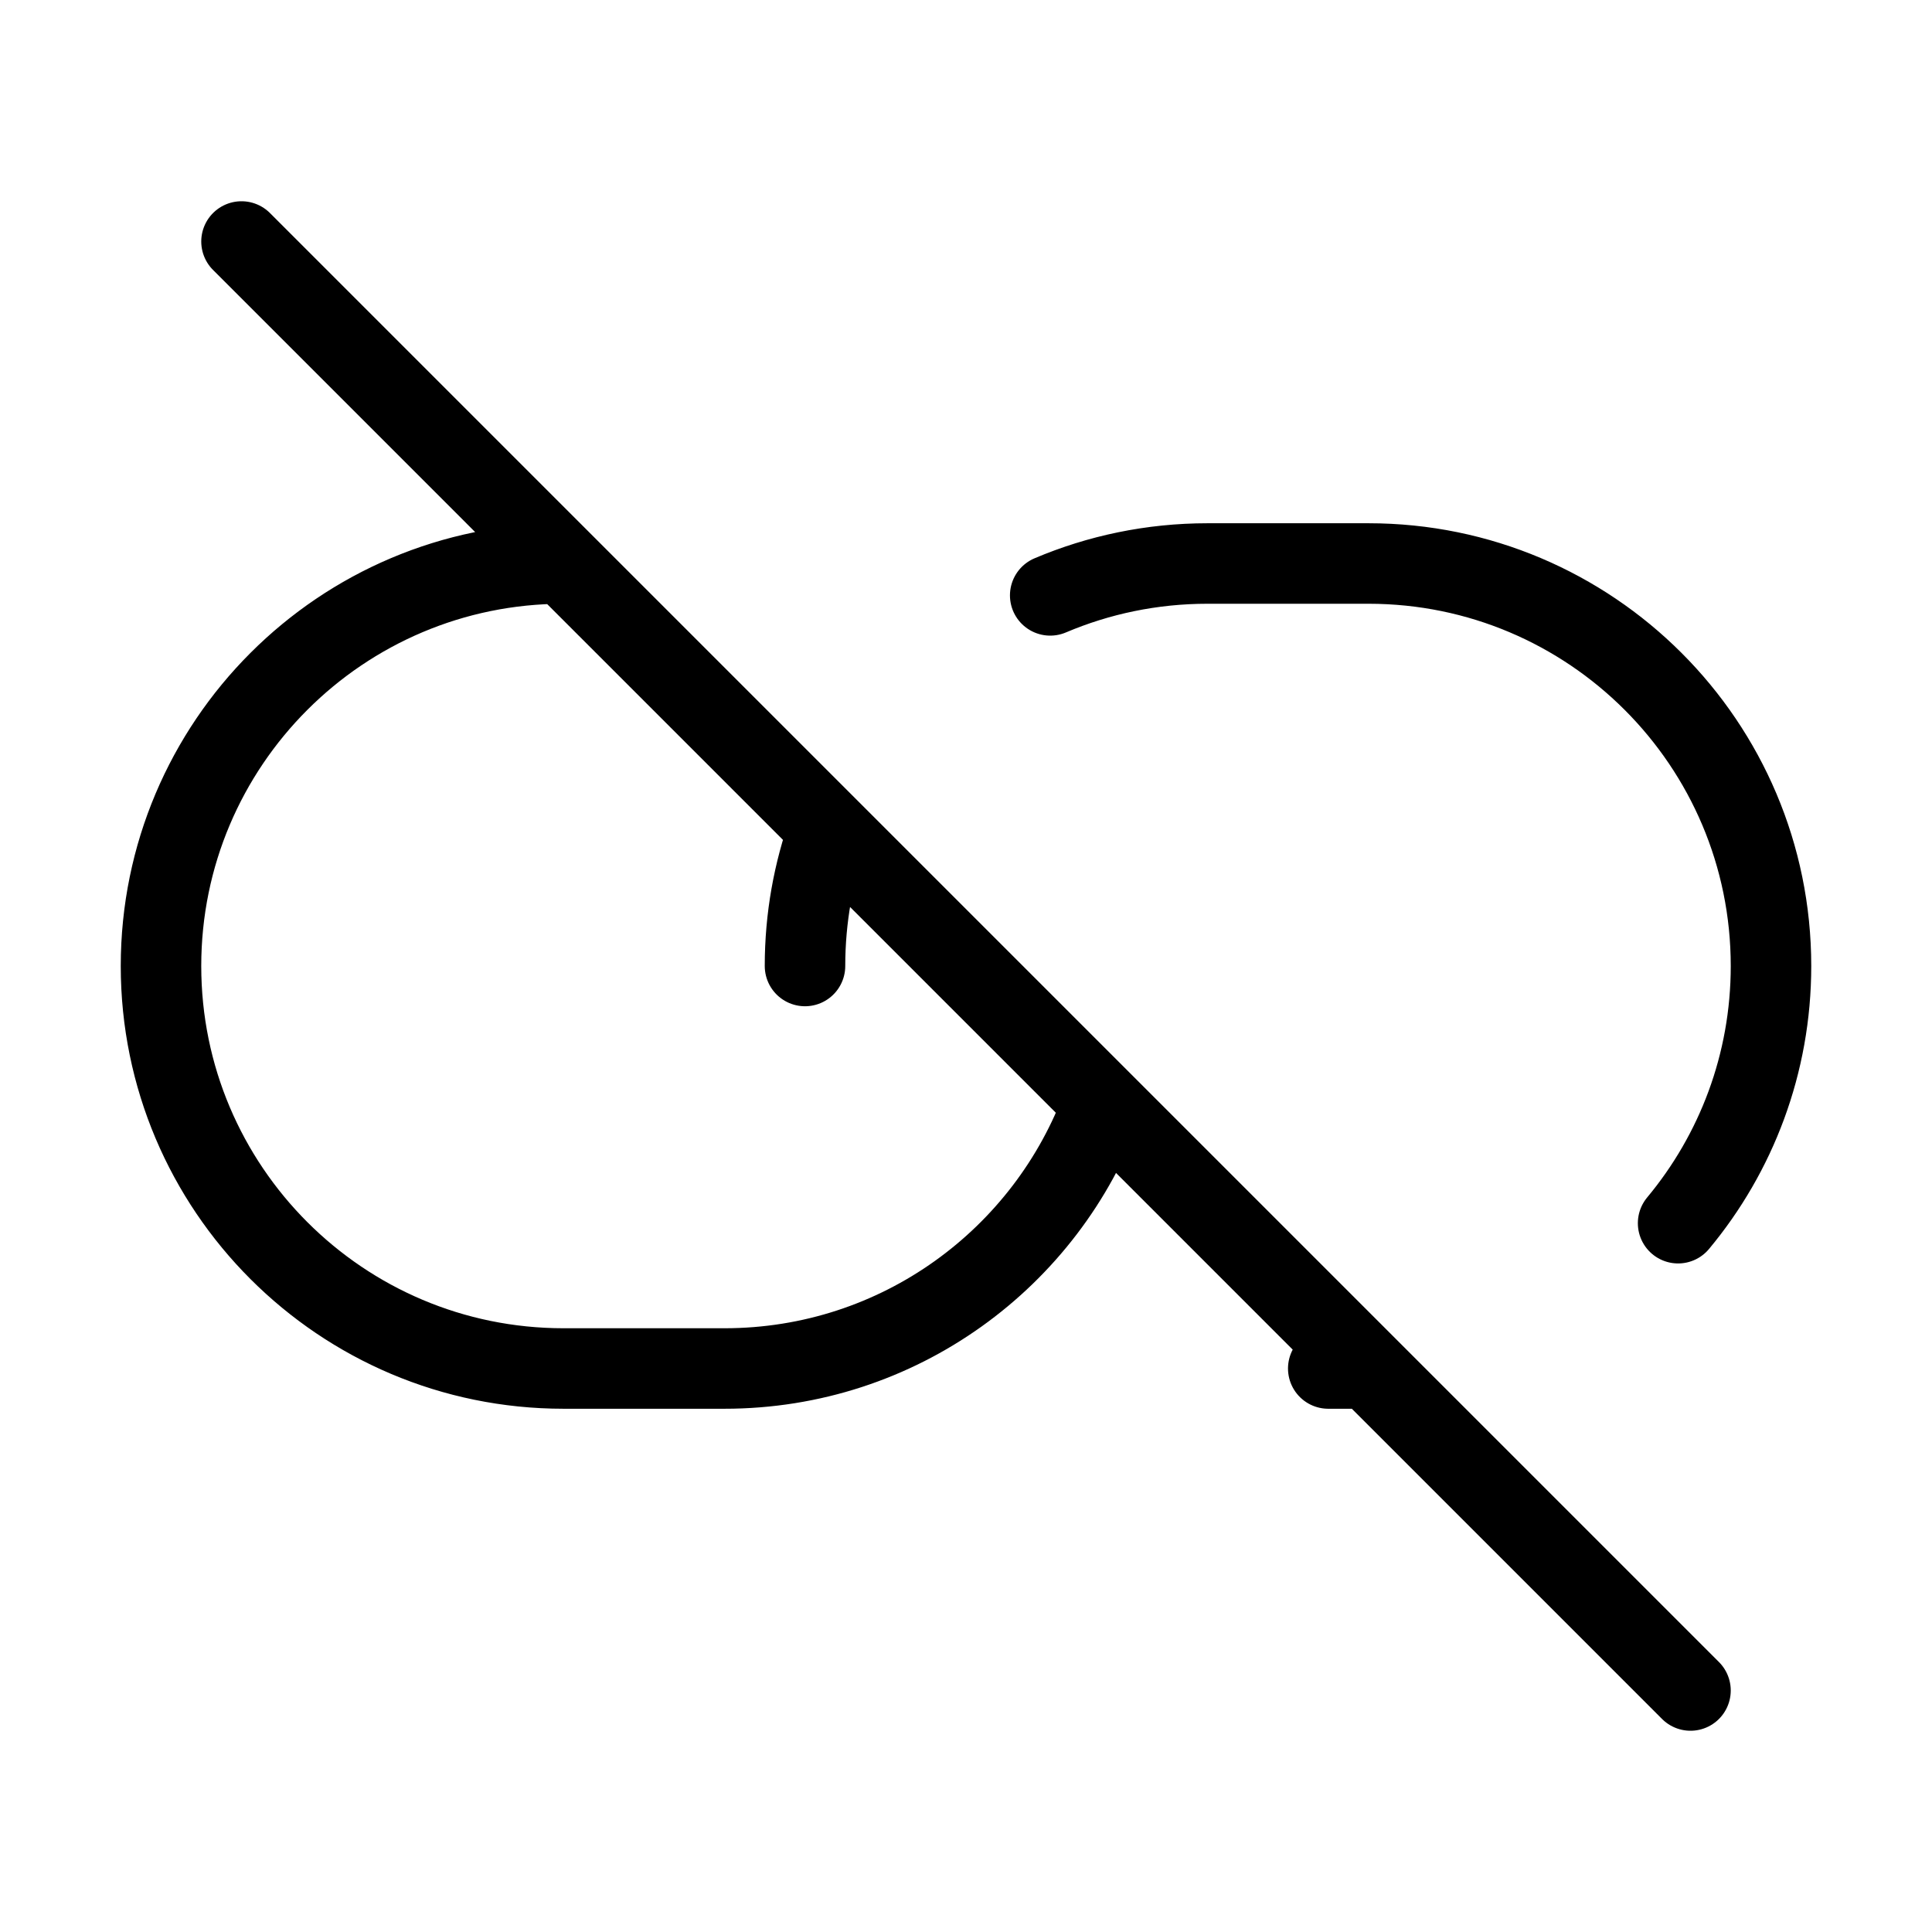 <svg width="24" height="24" viewBox="0 0 24 24" fill="none" xmlns="http://www.w3.org/2000/svg">
<path d="M7 7C4.239 7 2 9.239 2 12C2 14.761 4.239 17 7 17H9C11.164 17 13.006 15.626 13.703 13.703M17 17H16.5M10 12C10 11.402 10.105 10.829 10.297 10.297M21 21L13.703 13.703M3 3L10.297 10.297M10.297 10.297L13.703 13.703M13.046 7.396C13.647 7.141 14.307 7 15 7H17C19.761 7 22 9.239 22 12C22 13.215 21.567 14.329 20.846 15.195" stroke="black" strokeWidth="2" stroke-linecap="round"/>
</svg>

